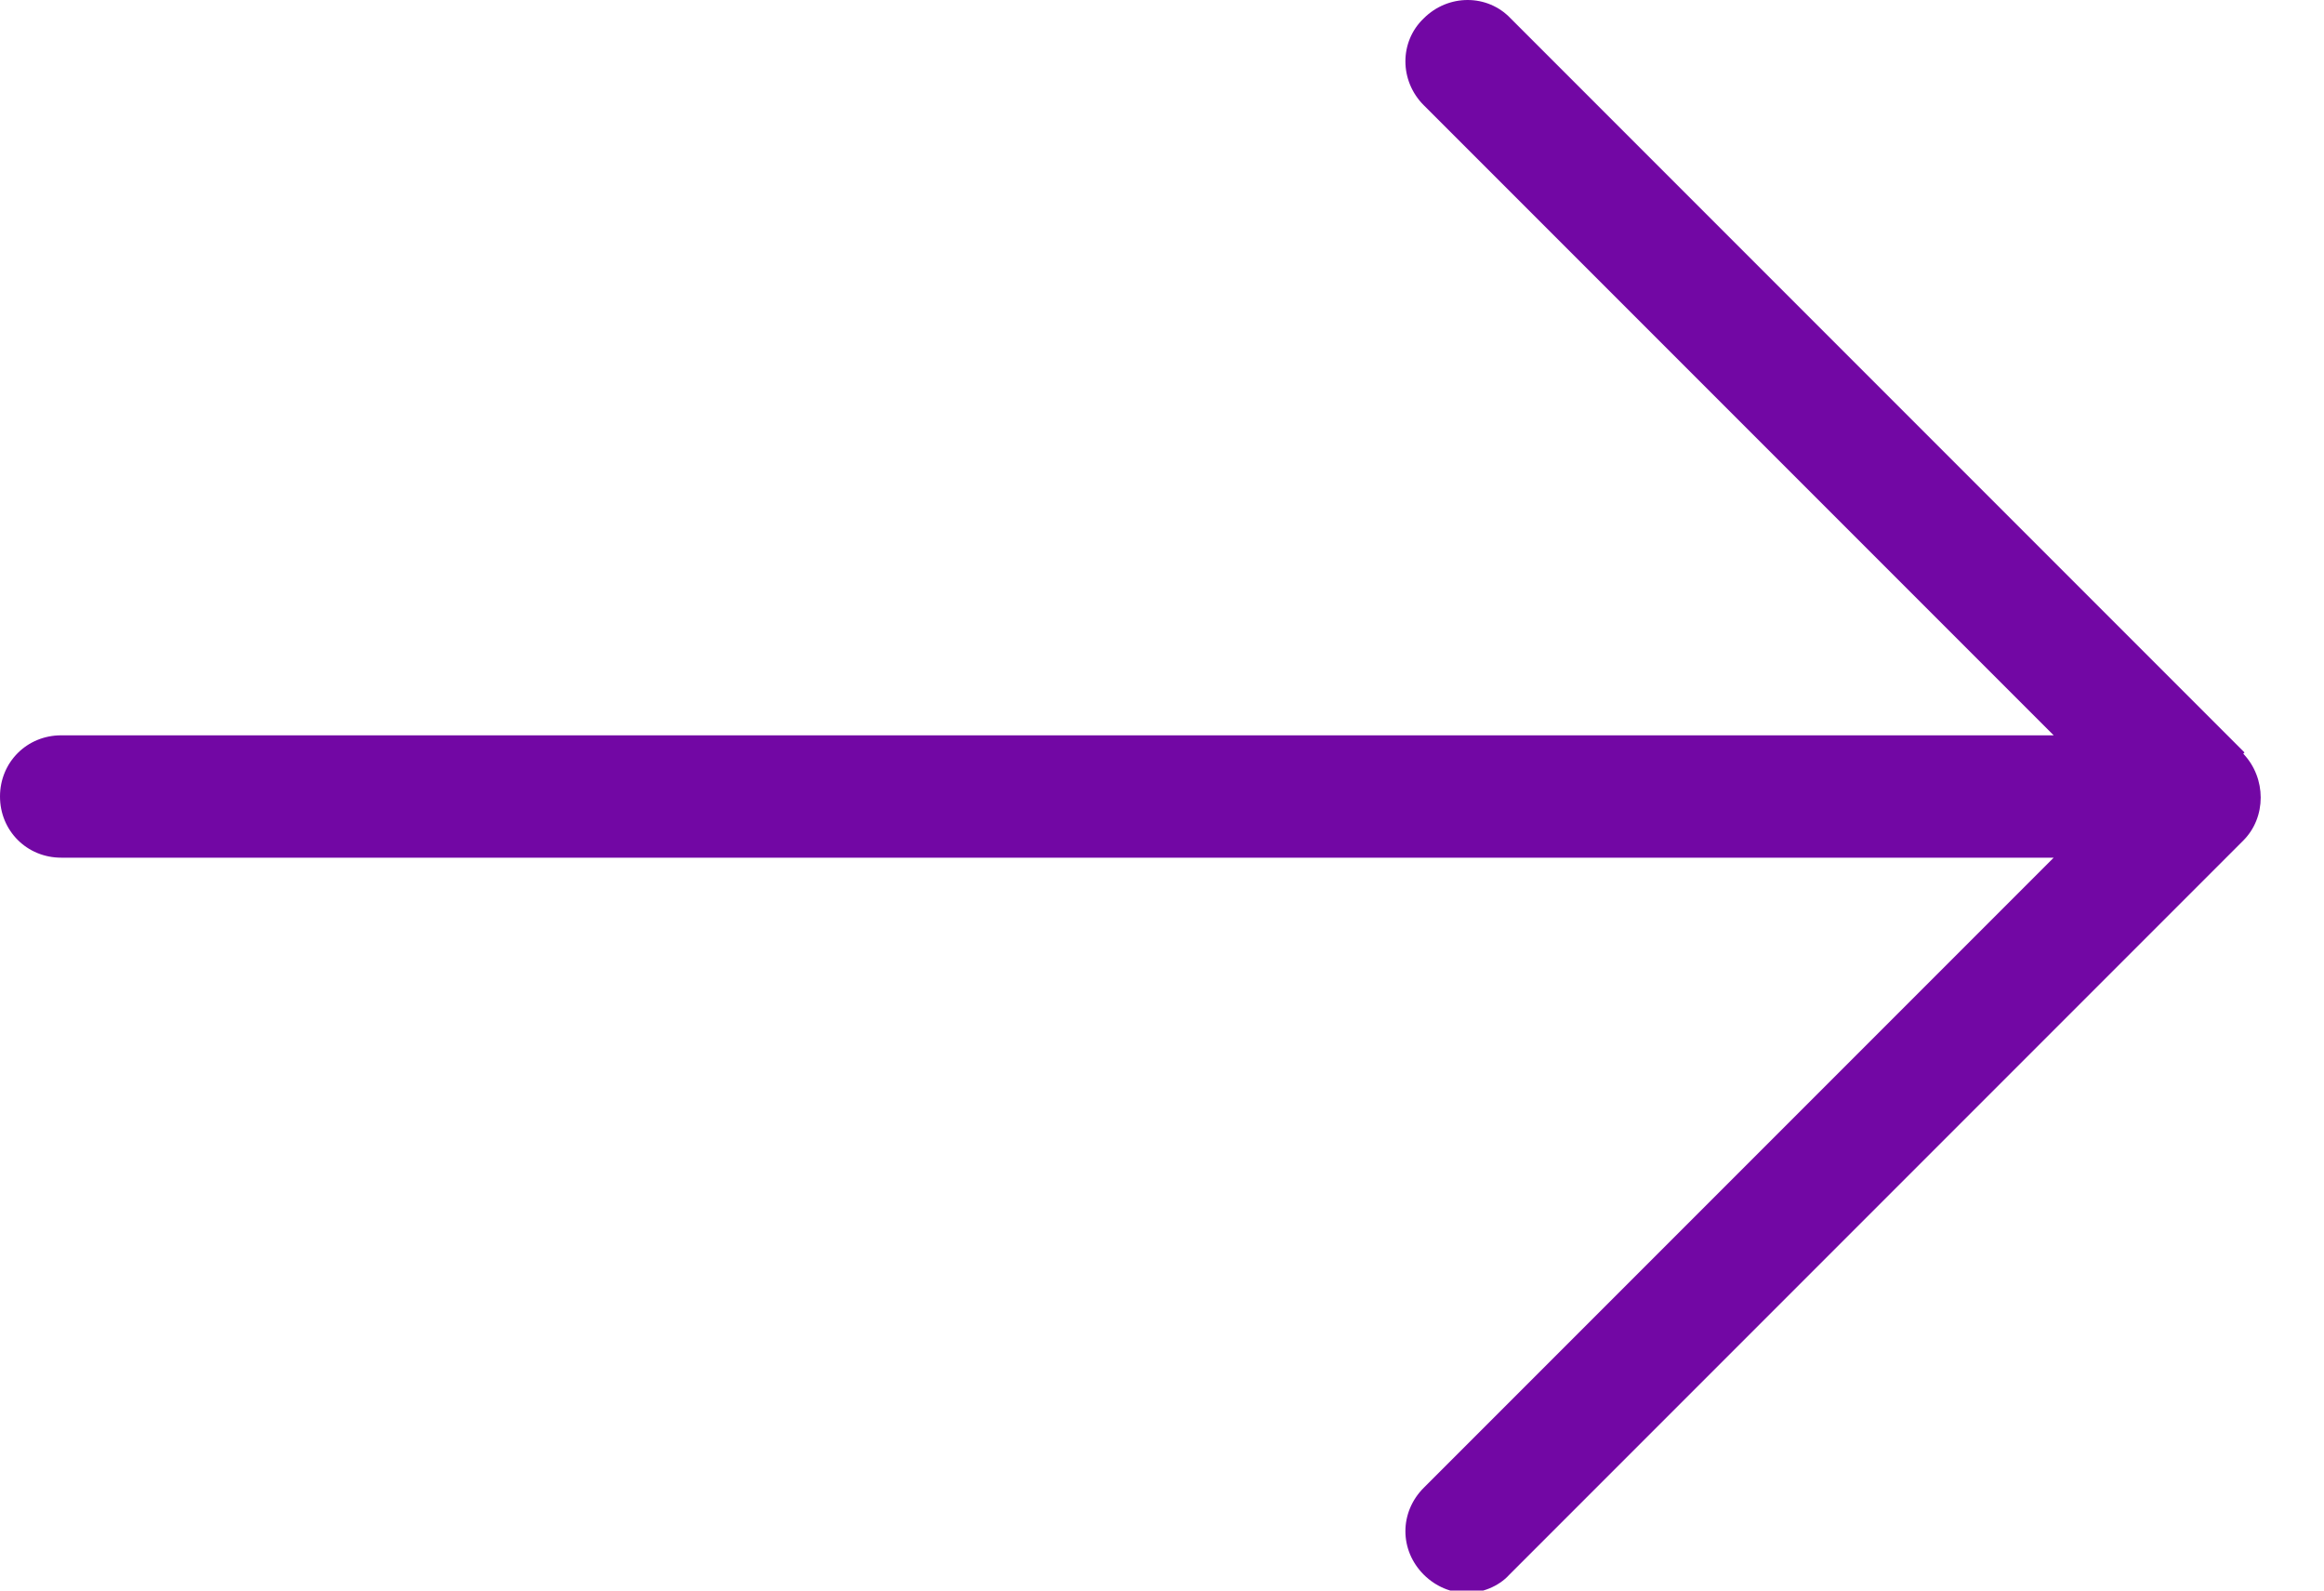 <svg width="19" height="13" viewBox="0 0 19 13" fill="none" xmlns="http://www.w3.org/2000/svg">
<path d="M18.35 6.15L12.35 0.15C12.16 -0.05 11.84 -0.05 11.64 0.15C11.44 0.34 11.44 0.66 11.64 0.86L16.79 6.01H0.5C0.22 6.01 0 6.23 0 6.51C0 6.79 0.22 7.01 0.5 7.01H16.79L11.64 12.16C11.44 12.36 11.44 12.67 11.64 12.87C11.74 12.97 11.87 13.02 11.99 13.02C12.11 13.02 12.25 12.97 12.34 12.87L18.34 6.87C18.53 6.68 18.53 6.36 18.34 6.16L18.35 6.15Z" fill="#7207A4" id="arrow"/>
</svg>
